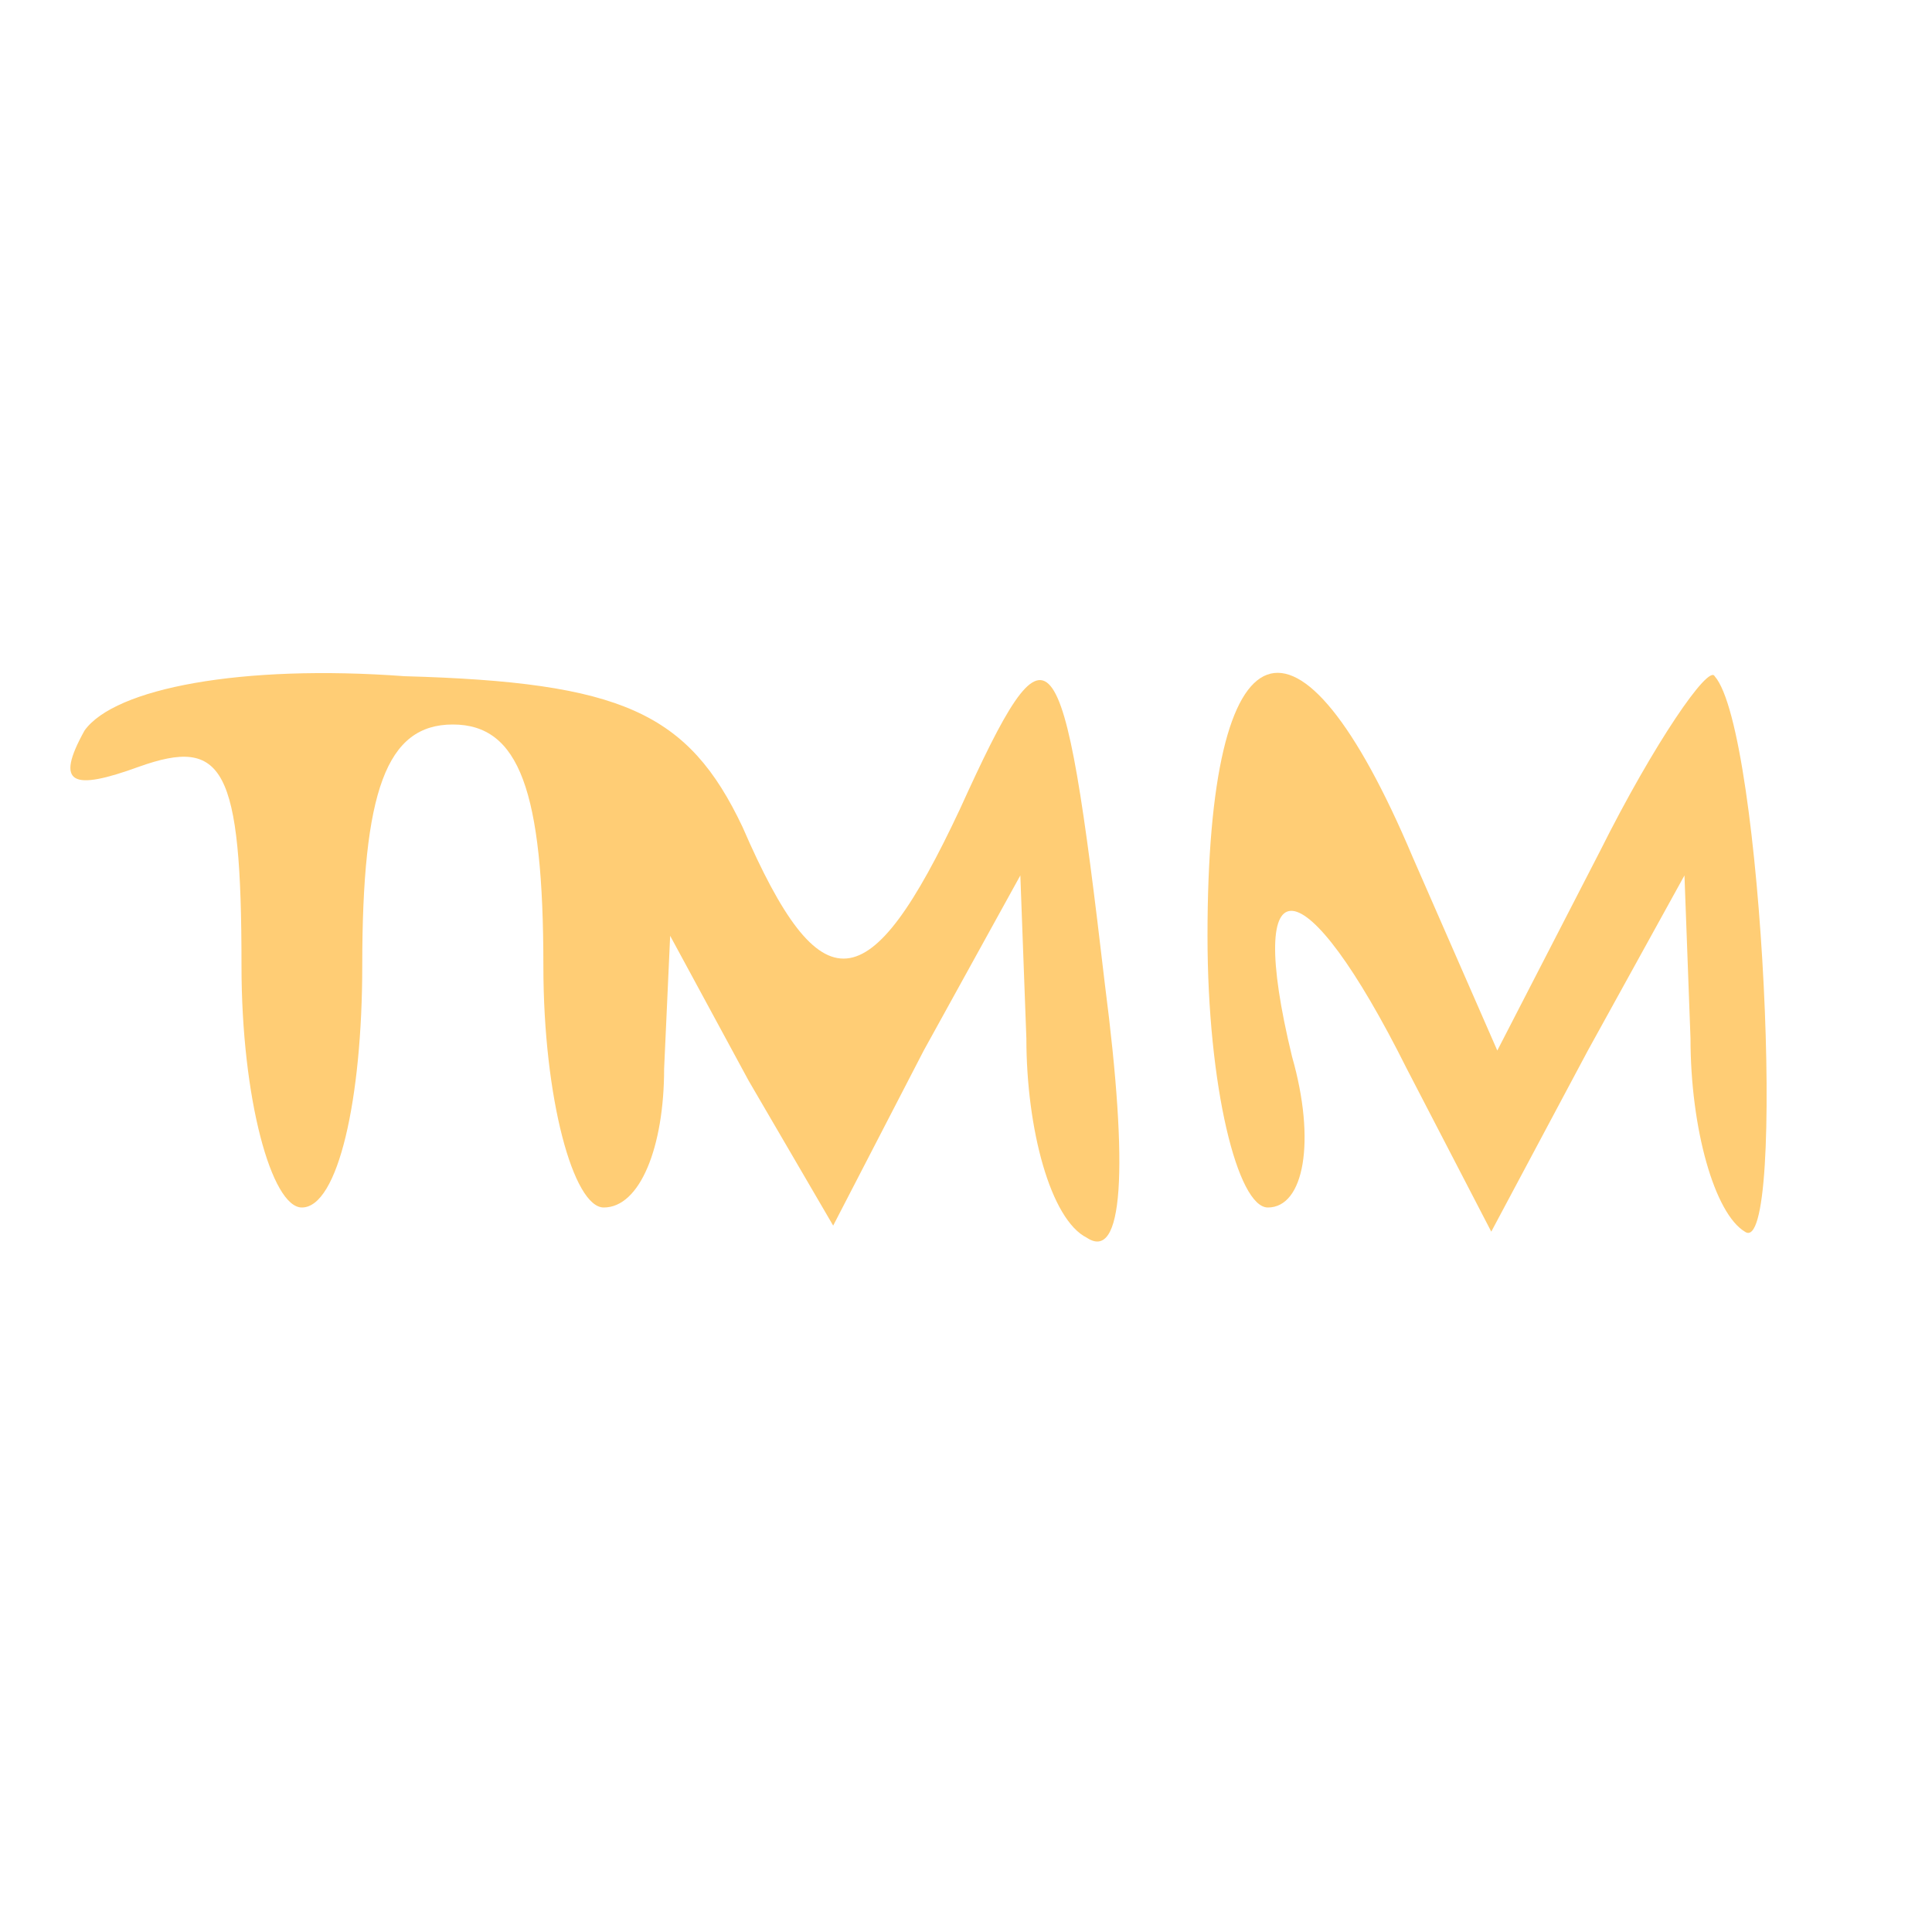 <svg xmlns="http://www.w3.org/2000/svg" version="1.0" width="32pt" height="32pt" viewBox="0 0 32 32" preserveAspectRatio="xMidYMid meet" transform="matrix(1, 0, 0, 1, 0, 0)">

<g transform="translate(0,32) scale(0.1,-0.1)" fill="#ffcd75" stroke="none">
<path d="M14 199 c-5 -9 -2 -10 9 -6 14 5 17 0 17 -33 0 -22 5 -40 10 -40 6 0 10 18 10 40 0 29 4 40 15 40 11 0 15 -11 15 -40 0 -22 5 -40 10 -40 6 0 10 10 10 23 l1 22 13 -24 14 -24 15 29 16 29 1 -27 c0 -15 4 -30 10 -33 6 -4 7 11 3 42 -7 60 -9 62 -24 29 -15 -32 -23 -33 -36 -3 -9 19 -20 24 -56 25 -27 2 -48 -2 -53 -9z" fill="#ffcd75"/>
<path d="M200 165 c0 -25 5 -45 10 -45 6 0 8 11 4 25 -8 33 2 32 19 -2 l14 -27 16 30 16 29 1 -27 c0 -15 4 -29 9 -32 7 -5 3 83 -5 92 -1 2 -10 -11 -19 -29 l-17 -33 -14 32 c-19 45 -34 40 -34 -13z" fill="#ffcd75"/>
</g>
</svg>